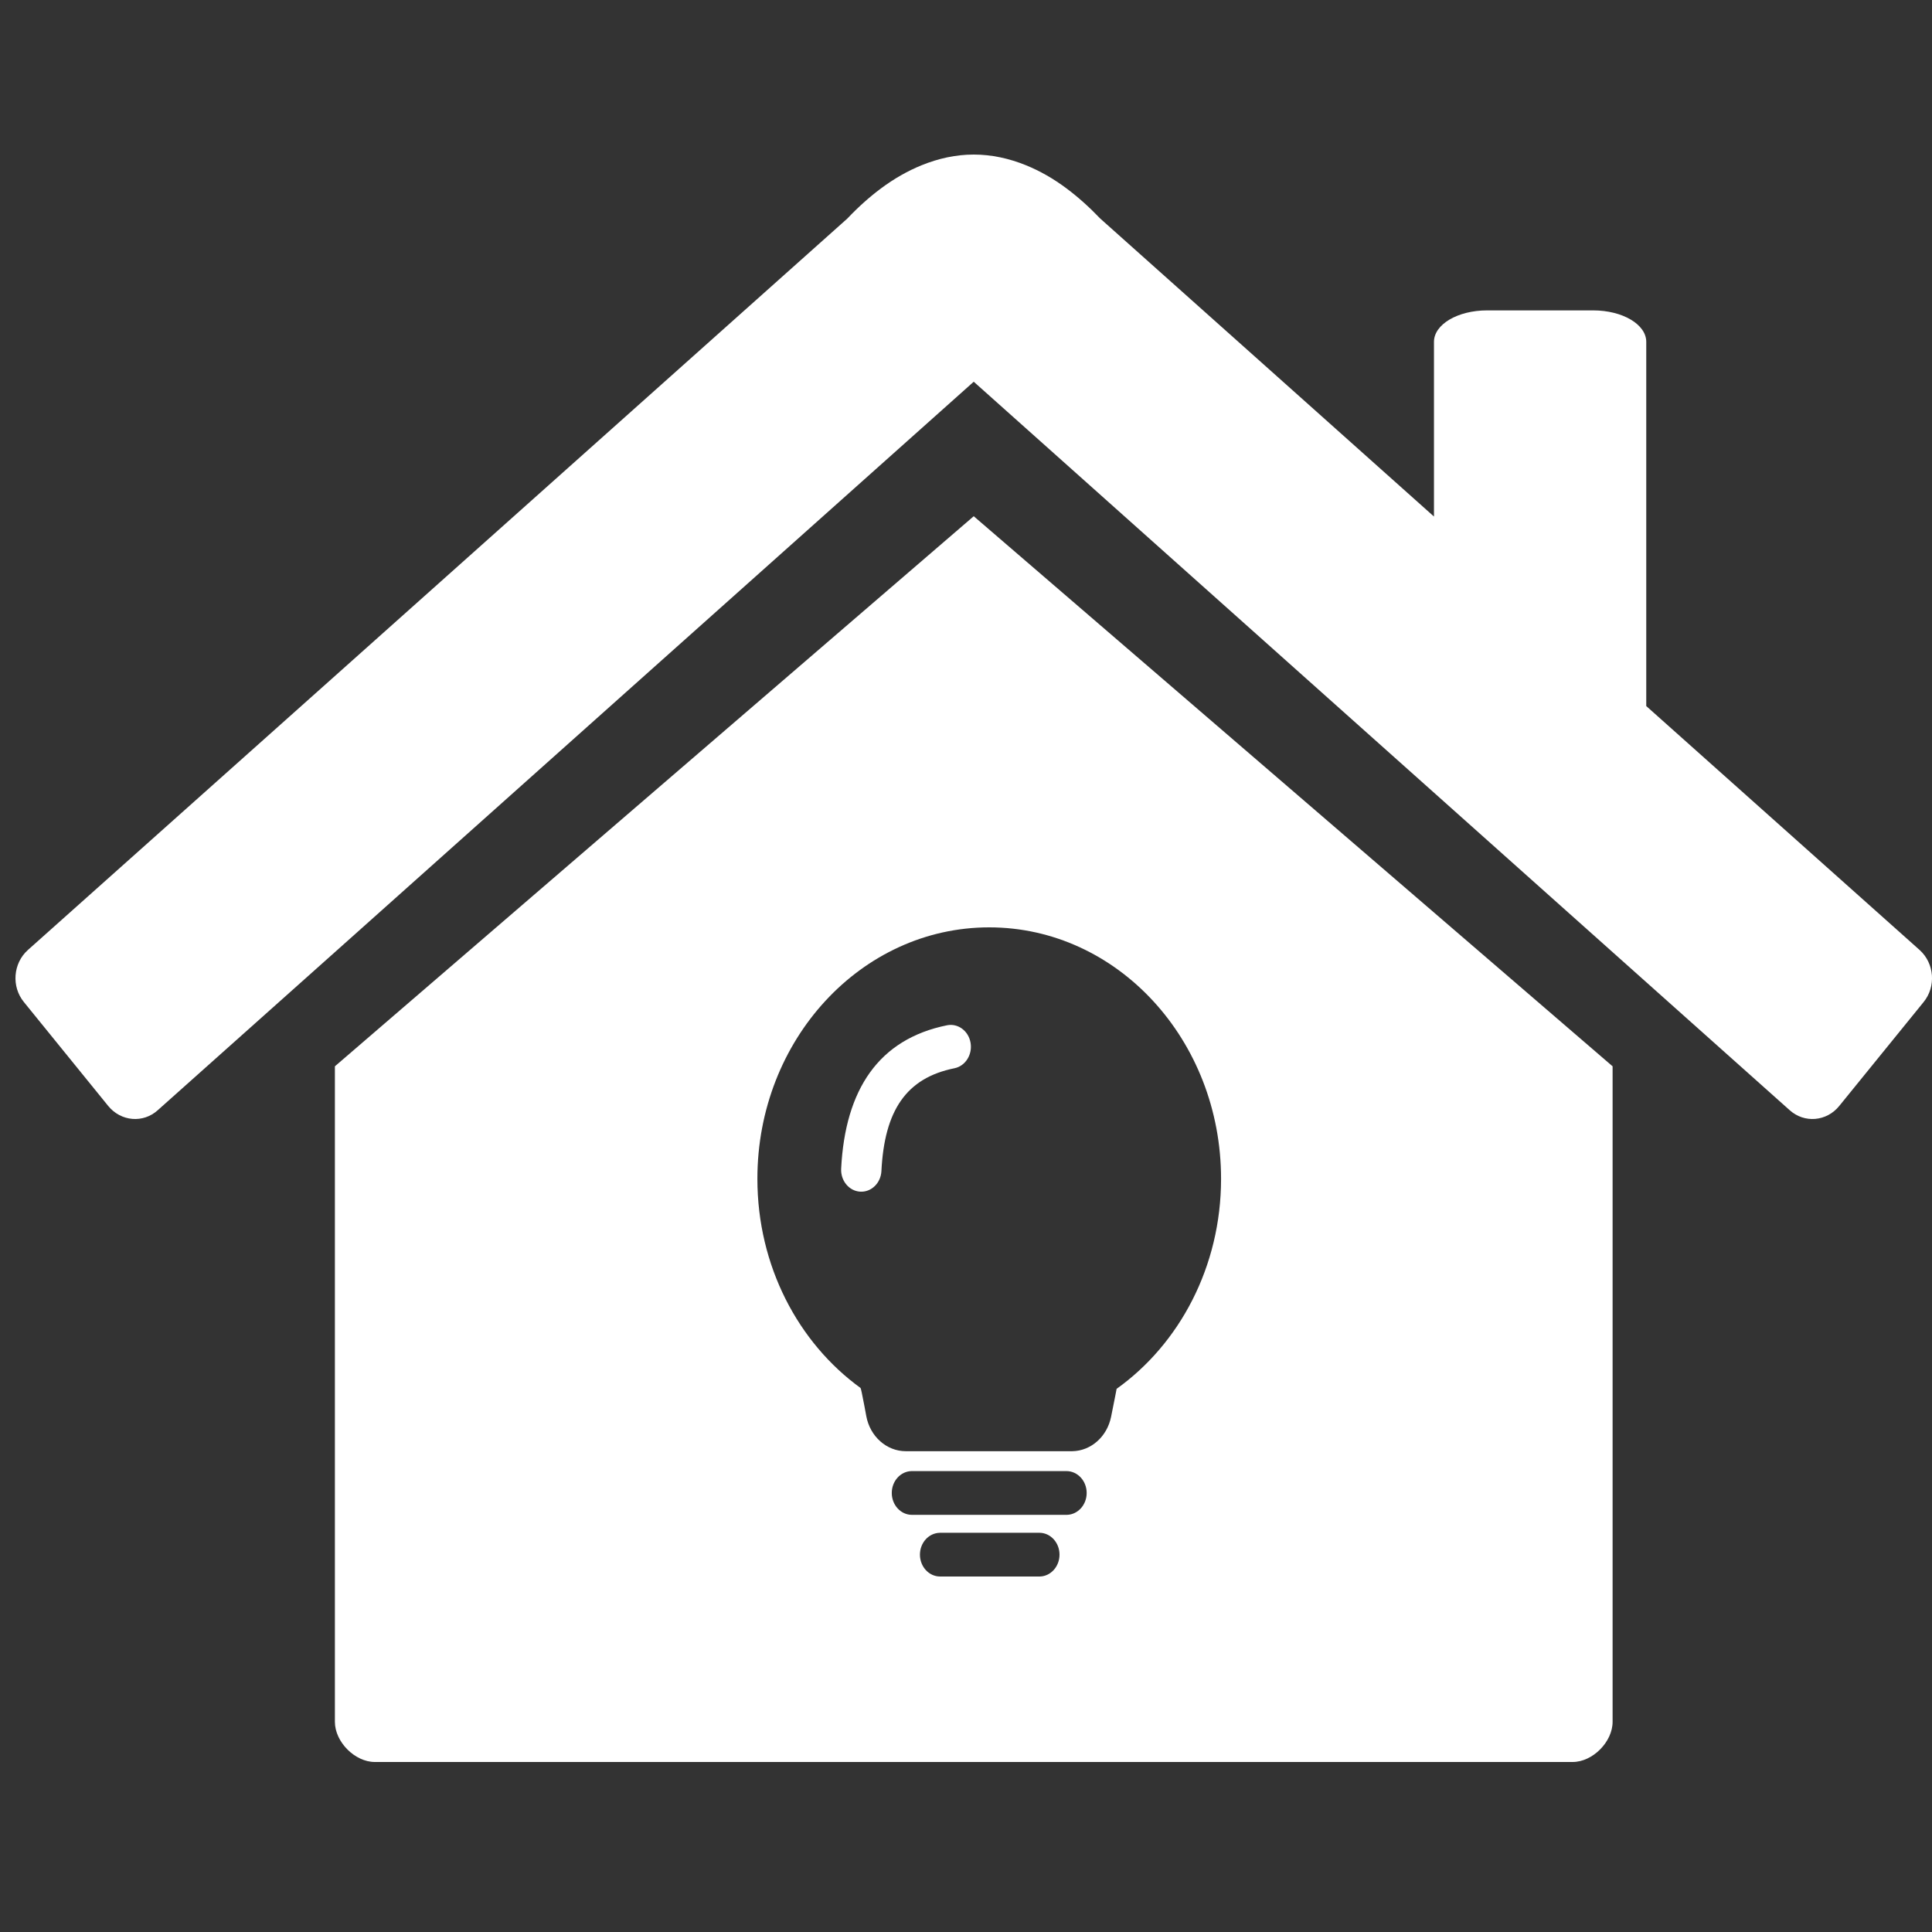 <svg xmlns="http://www.w3.org/2000/svg" xmlns:xlink="http://www.w3.org/1999/xlink" fill="none" version="1.1" width="50" height="50" viewBox="0 0 50 50"><rect x="0" y="0" width="50" height="50" fill="#333333" stroke="none"/><g><g><g><path d="M49.681,24.587L42.605,18.273L42.605,8.847C42.605,8.395,41.991,8.033,41.232,8.033L38.485,8.033C37.725,8.033,37.111,8.395,37.111,8.847L37.111,13.368L33.051,9.742L28.476,5.658C28.191,5.36,27.901,5.1,27.604,4.878C27.262,4.622,26.91,4.422,26.553,4.277C26.111,4.098,25.66,4,25.2,4C24.741,4,24.292,4.098,23.85,4.277C23.493,4.422,23.141,4.622,22.797,4.878C22.5,5.1,22.209,5.36,21.927,5.658L17.352,9.742L8.766,17.407L0.72,24.587C0.338,24.932,0.291,25.533,0.619,25.934L2.802,28.624C3.13,29.024,3.705,29.076,4.085,28.73L8.766,24.553L17.106,17.105L25.2,9.879L33.293,17.105L41.635,24.553L46.315,28.73C46.698,29.076,47.273,29.024,47.598,28.624L49.782,25.934C50.11,25.533,50.063,24.932,49.681,24.587Z" fill="#FFFFFF" fill-opacity="1" style="mix-blend-mode:passthrough"/></g><g><path d="M40.7,45.6L28.637,45.6L21.764,45.6L9.7,45.6C9.184,45.6,8.667,45.08,8.667,44.56L8.667,27.596L17.057,20.371L25.2,13.36L33.343,20.371L41.734,27.596L41.734,44.56C41.734,45.08,41.217,45.6,40.7,45.6ZM31.601,30.507C31.601,26.913,28.914,24,25.601,24C22.287,24,19.601,26.913,19.601,30.507C19.601,32.765,20.661,34.754,22.271,35.921C22.28,35.927,22.313,36.083,22.371,36.389L22.419,36.647C22.516,37.176,22.945,37.557,23.442,37.557L27.751,37.557C28.235,37.549,28.651,37.181,28.755,36.666C28.798,36.449,28.833,36.274,28.86,36.14L28.898,35.943C30.526,34.78,31.601,32.779,31.601,30.507ZM21.769,30.244C21.873,28.192,22.745,26.891,24.509,26.534C24.792,26.477,25.065,26.679,25.118,26.986C25.171,27.294,24.984,27.589,24.701,27.646C23.452,27.899,22.89,28.738,22.811,30.307C22.795,30.619,22.549,30.857,22.261,30.84C21.973,30.823,21.753,30.556,21.769,30.244ZM28.123,38.638C28.123,38.325,27.889,38.072,27.601,38.072L23.6,38.072L23.588,38.072C23.306,38.079,23.079,38.33,23.079,38.638C23.079,38.95,23.312,39.204,23.6,39.204L27.601,39.204L27.613,39.204C27.896,39.196,28.123,38.946,28.123,38.638ZM27.42,40.234C27.42,39.922,27.187,39.668,26.898,39.668L24.33,39.668L24.318,39.669C24.035,39.676,23.808,39.926,23.808,40.234C23.808,40.547,24.042,40.8,24.33,40.8L26.898,40.8L26.911,40.8C27.193,40.793,27.42,40.542,27.42,40.234Z" fill-rule="evenodd" fill="#FFFFFF" fill-opacity="1" style="mix-blend-mode:passthrough"/></g></g></g></svg>